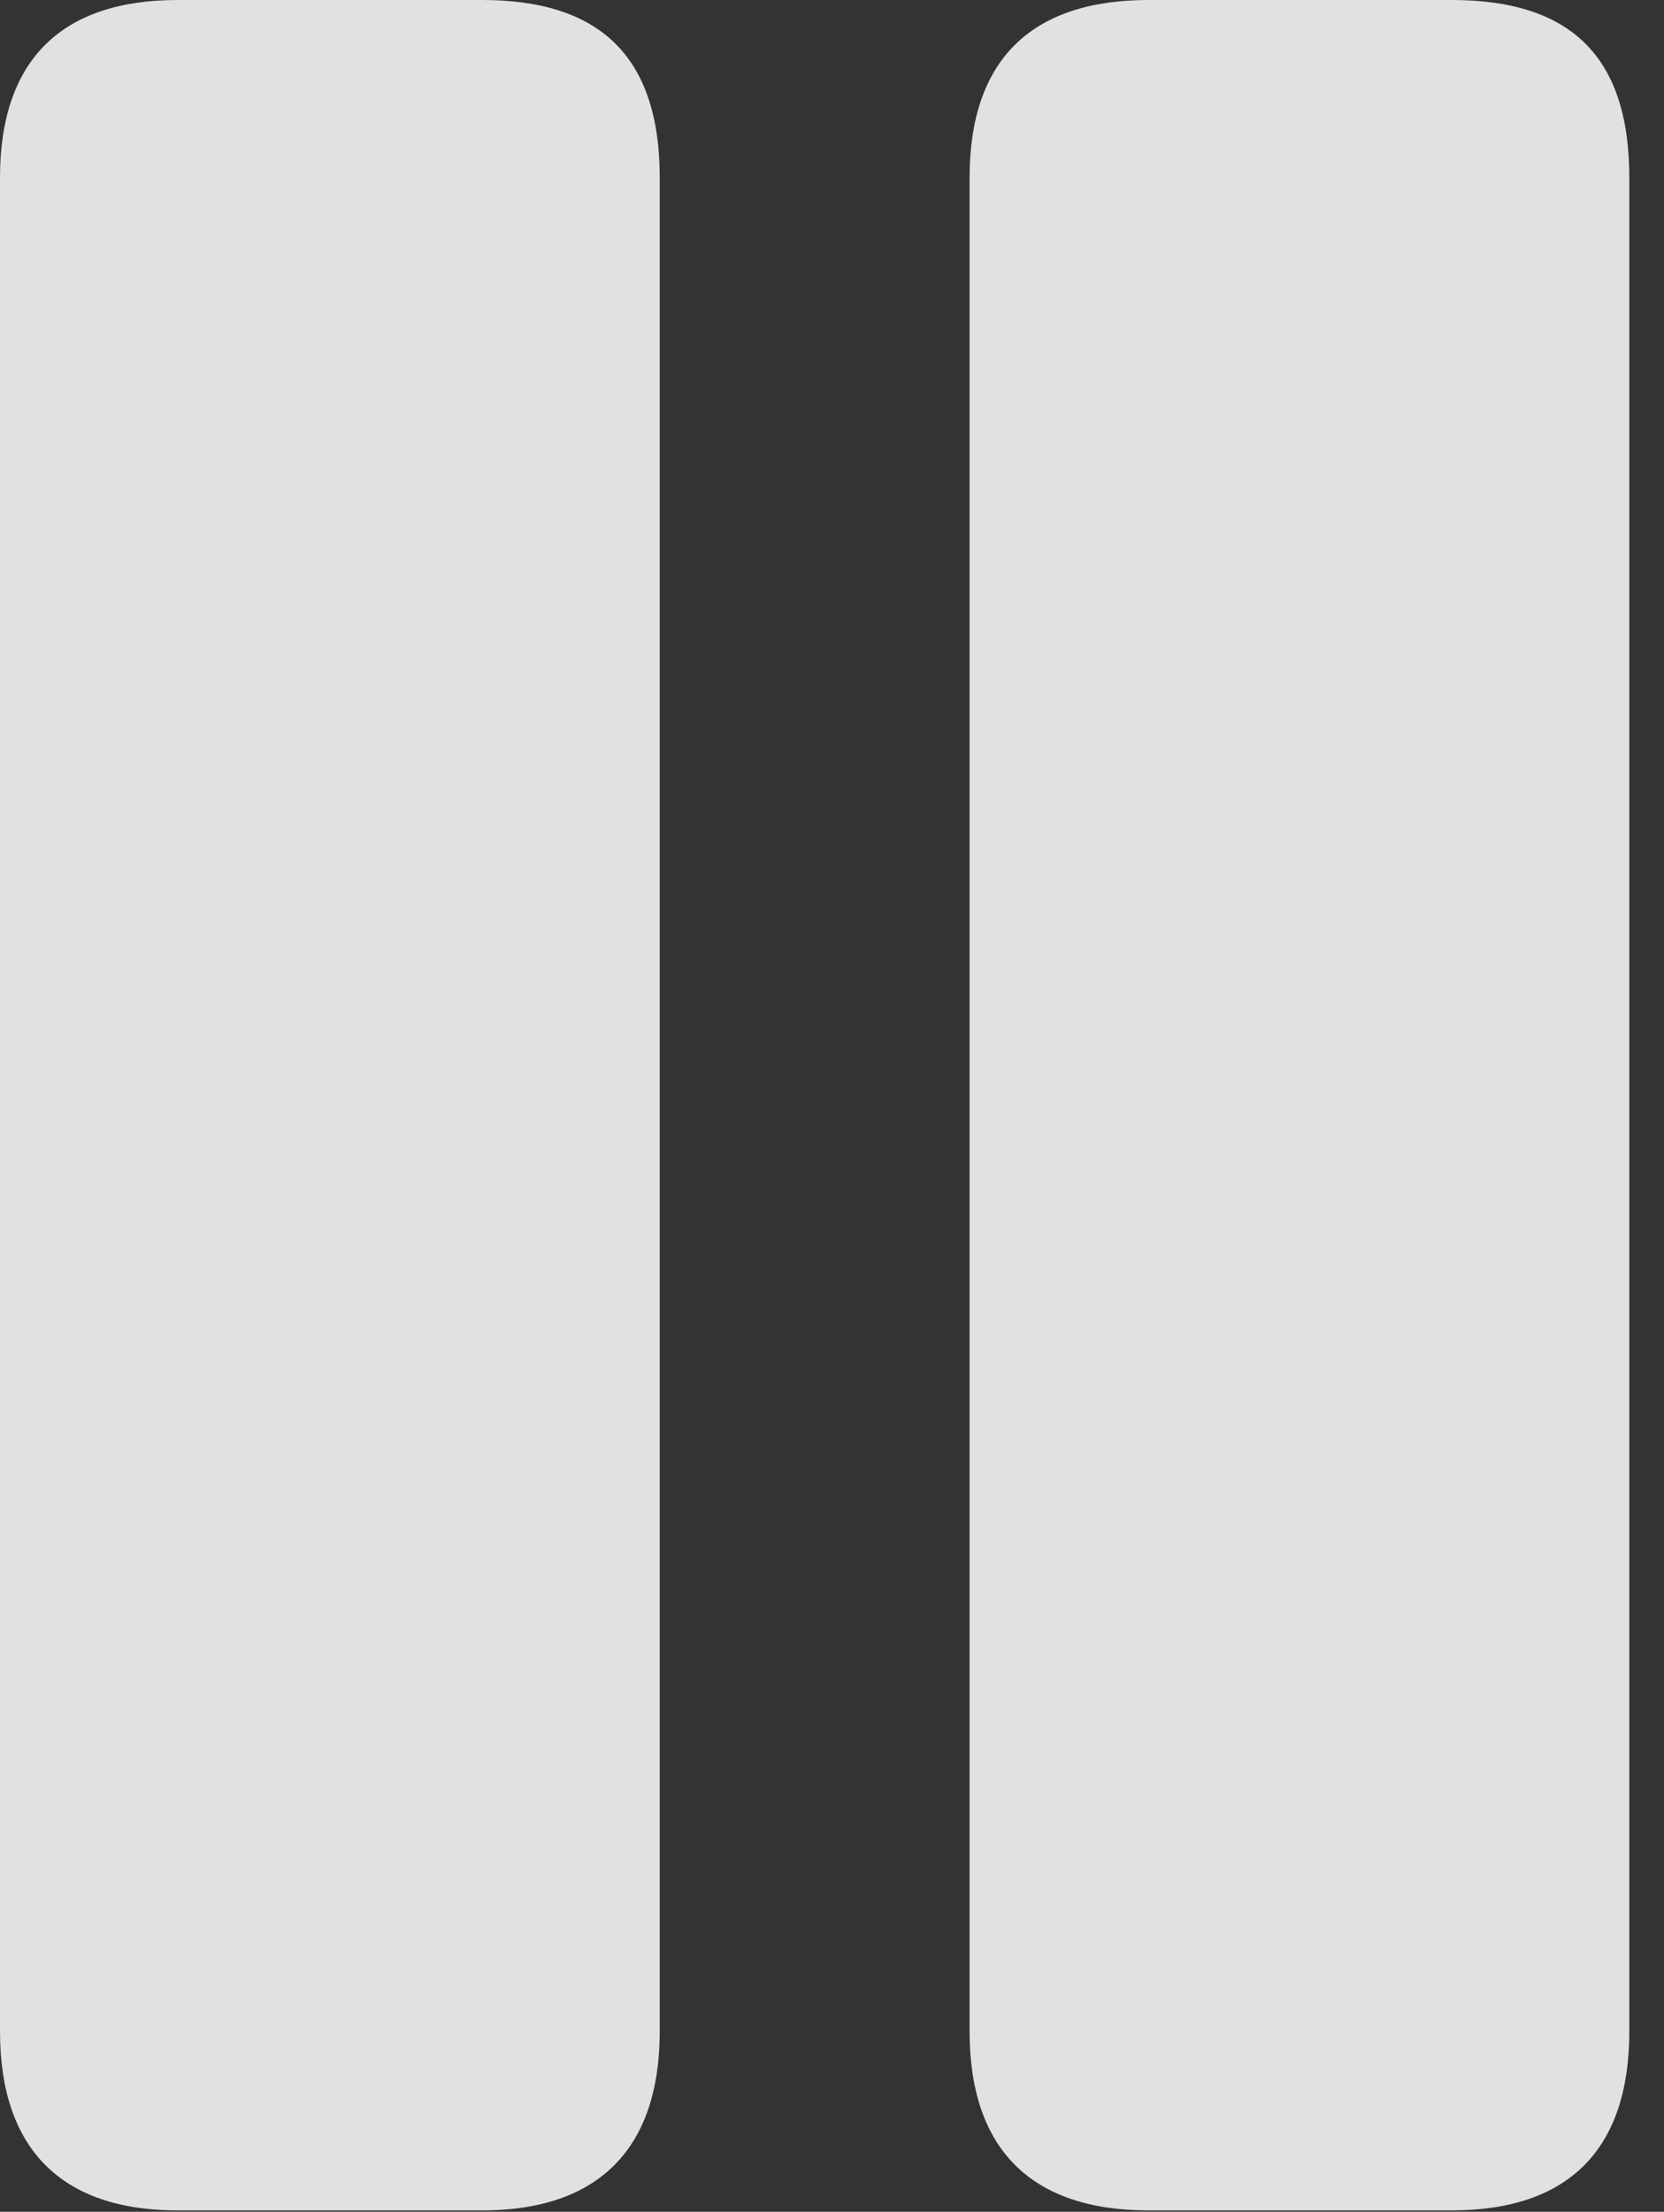 <?xml version="1.0" encoding="UTF-8"?>
<!--Generator: Apple Native CoreSVG 326-->
<!DOCTYPE svg
PUBLIC "-//W3C//DTD SVG 1.1//EN"
       "http://www.w3.org/Graphics/SVG/1.1/DTD/svg11.dtd">
<svg version="1.1" xmlns="http://www.w3.org/2000/svg" xmlns:xlink="http://www.w3.org/1999/xlink" viewBox="0 0 17.035 22.627">
 <rect x="0" y="0" width="17.035" height="22.627" fill="#333333" stroke="none"/>
 <g>
  <rect height="22.627" opacity="0" width="17.035" x="0" y="0"/>
  <path d="M1.818 22.613L4.936 22.613C6.125 22.613 6.754 21.984 6.754 20.781L6.754 1.818C6.754 0.561 6.125 0 4.936 0L1.818 0C0.629 0 0 0.615 0 1.818L0 20.781C0 21.984 0.629 22.613 1.818 22.613ZM11.758 22.613L14.861 22.613C16.064 22.613 16.68 21.984 16.68 20.781L16.68 1.818C16.68 0.561 16.064 0 14.861 0L11.758 0C10.555 0 9.926 0.615 9.926 1.818L9.926 20.781C9.926 21.984 10.555 22.613 11.758 22.613Z" fill="white" fill-opacity="0.85"/>
 </g>
</svg>

